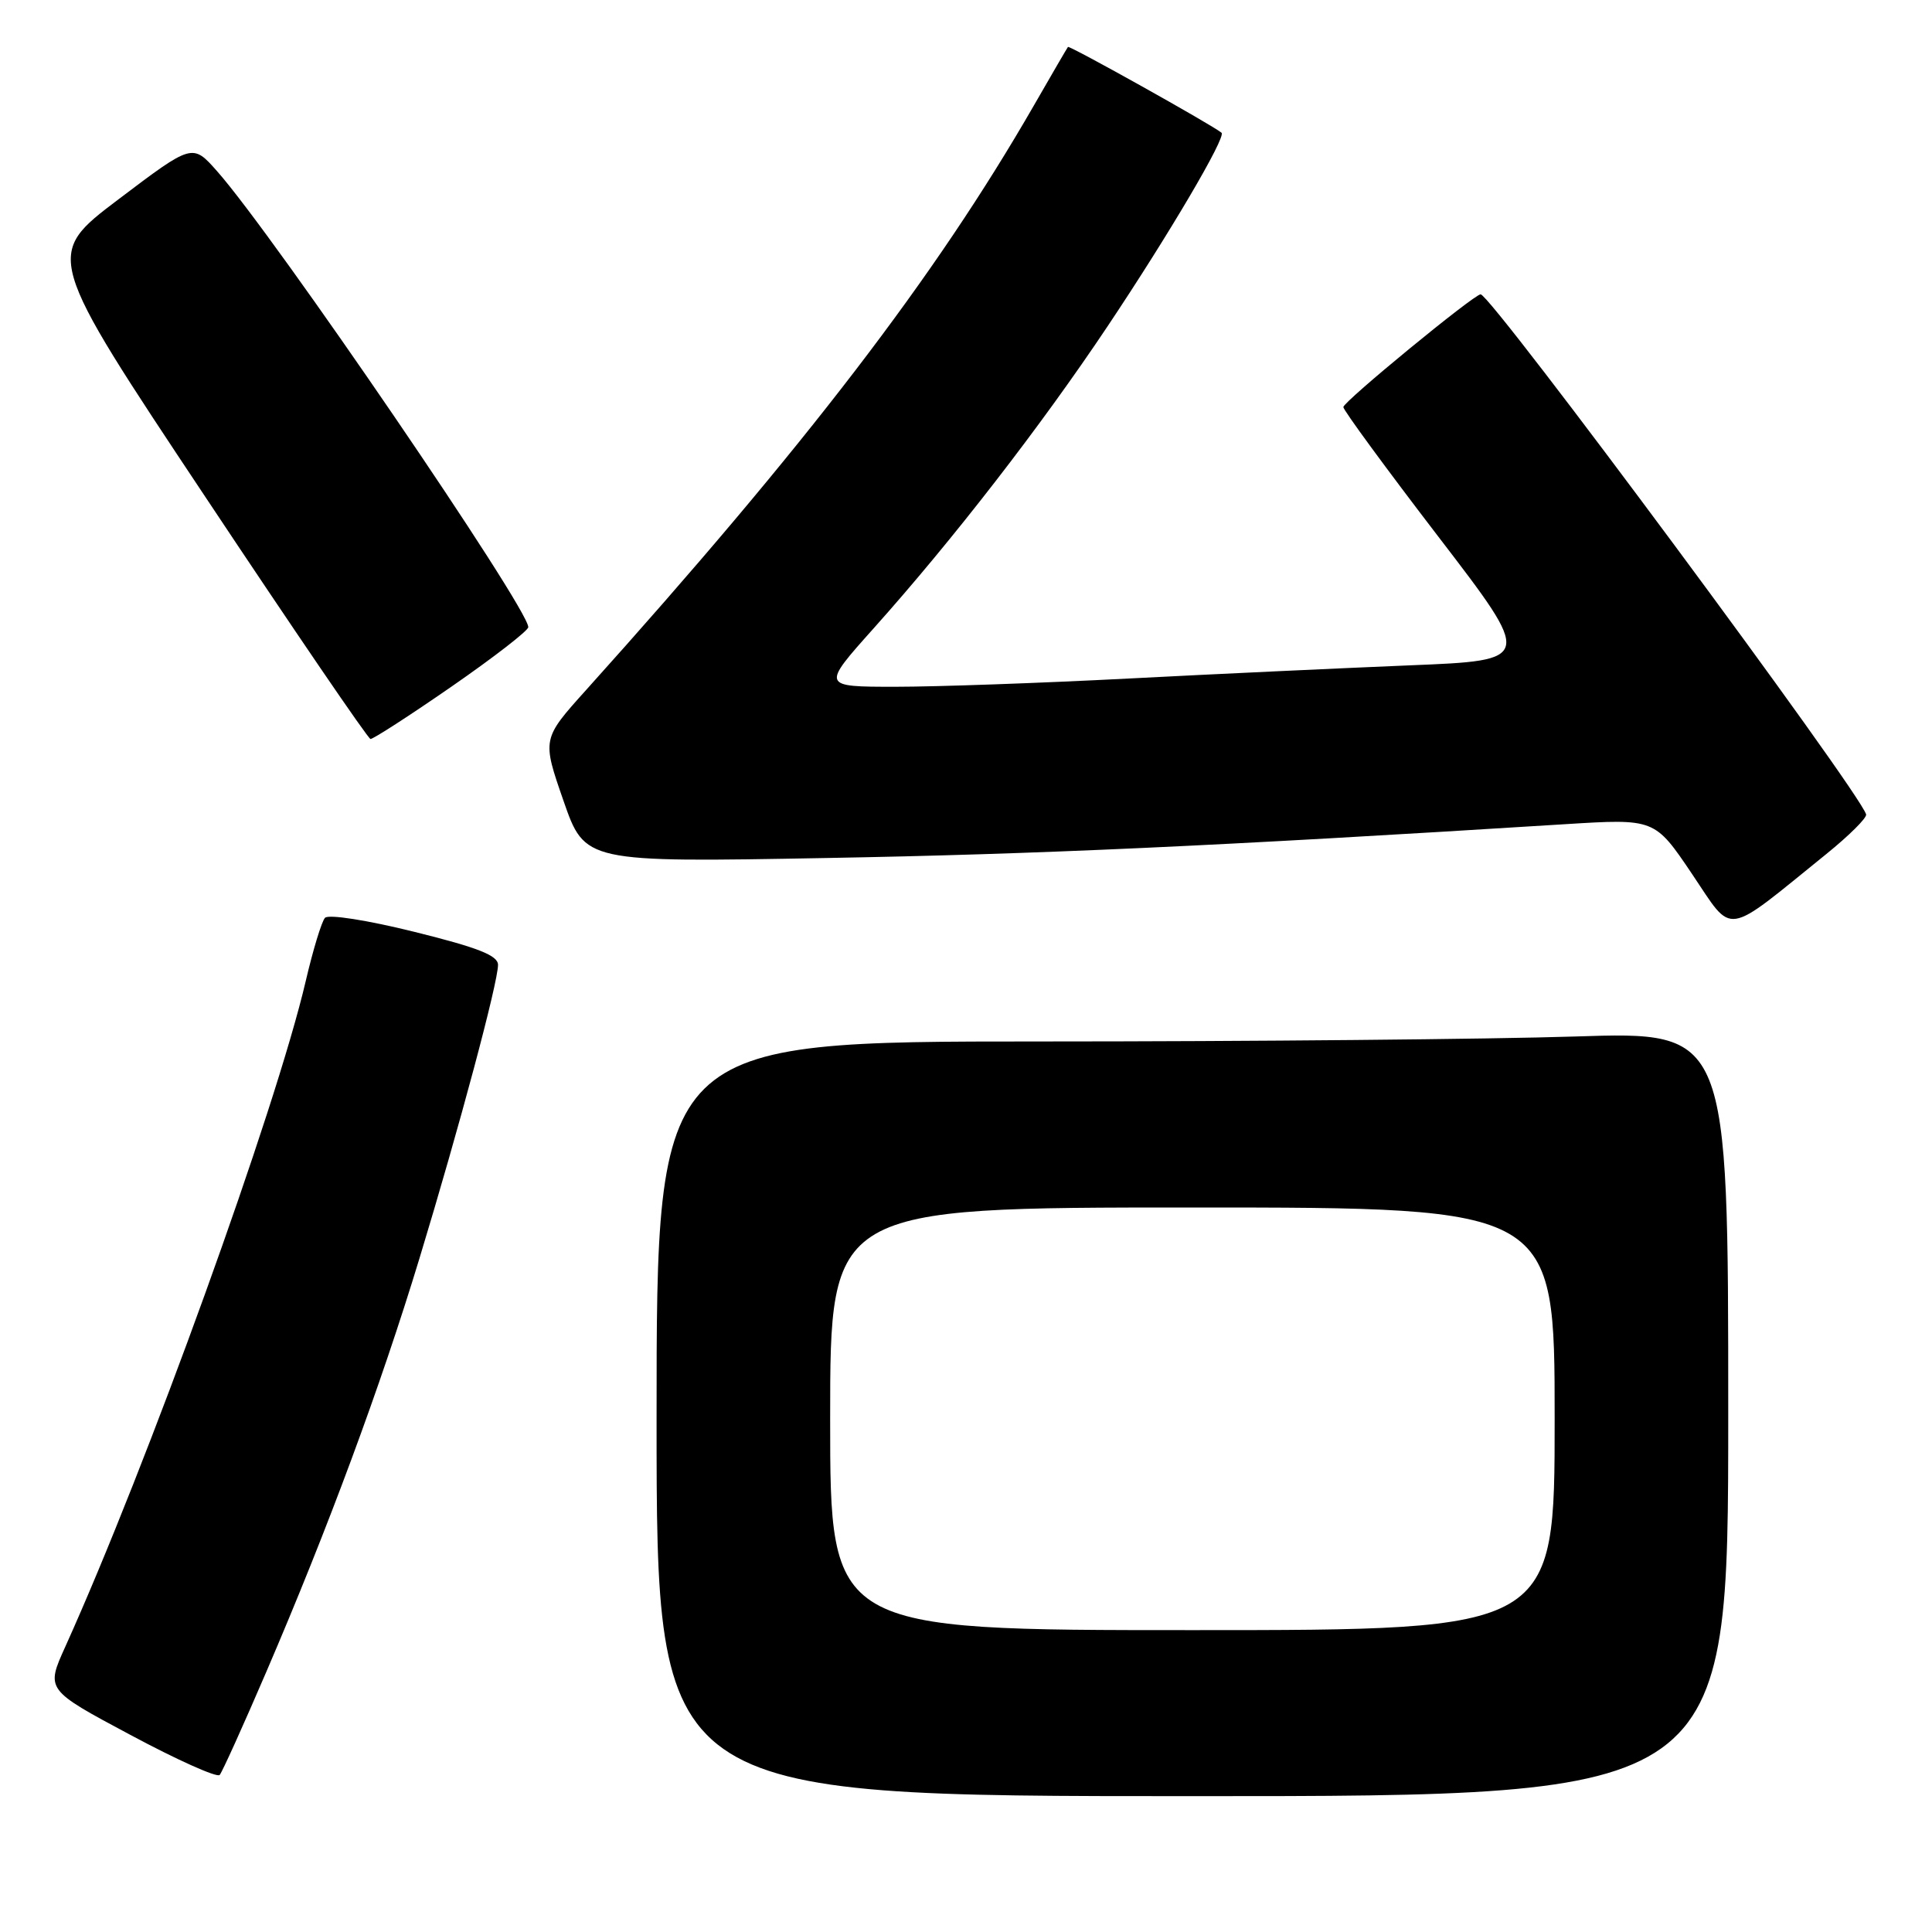 <?xml version="1.0" encoding="UTF-8" standalone="no"?>
<!DOCTYPE svg PUBLIC "-//W3C//DTD SVG 1.1//EN" "http://www.w3.org/Graphics/SVG/1.1/DTD/svg11.dtd" >
<svg xmlns="http://www.w3.org/2000/svg" xmlns:xlink="http://www.w3.org/1999/xlink" version="1.1" viewBox="0 0 256 256">
 <g >
 <path fill="currentColor"
d=" M 229.00 187.34 C 229.00 136.68 229.00 136.68 208.75 137.34 C 197.61 137.70 165.66 138.00 137.75 138.00 C 87.00 138.00 87.00 138.00 87.00 188.00 C 87.00 238.00 87.00 238.00 158.00 238.00 C 229.00 238.00 229.00 238.00 229.00 187.34 Z  M 35.30 221.50 C 43.43 202.59 50.41 183.76 55.59 166.71 C 60.86 149.37 65.98 130.23 65.99 127.86 C 66.00 126.61 63.40 125.58 54.93 123.48 C 48.65 121.92 43.52 121.12 43.06 121.62 C 42.62 122.10 41.47 125.88 40.51 130.00 C 36.54 147.01 19.49 194.20 8.65 218.20 C 6.07 223.90 6.07 223.90 17.29 229.89 C 23.45 233.19 28.77 235.58 29.11 235.19 C 29.44 234.81 32.23 228.65 35.30 221.50 Z  M 242.00 113.16 C 245.03 110.71 247.40 108.35 247.27 107.91 C 246.37 104.82 197.59 39.00 196.19 39.00 C 195.32 39.00 178.00 53.22 178.00 53.94 C 178.00 54.35 183.66 62.07 190.58 71.10 C 203.16 87.50 203.16 87.50 186.83 88.16 C 177.85 88.53 161.05 89.31 149.50 89.91 C 137.95 90.51 124.08 91.00 118.67 91.00 C 108.84 91.00 108.84 91.00 115.77 83.25 C 126.25 71.53 137.89 56.51 146.75 43.25 C 154.92 31.03 162.51 18.14 161.86 17.59 C 160.71 16.61 141.69 5.98 141.51 6.22 C 141.39 6.37 139.35 9.88 136.98 14.00 C 123.98 36.60 106.76 59.07 77.66 91.43 C 71.82 97.92 71.82 97.92 74.66 106.09 C 77.50 114.27 77.50 114.27 109.50 113.69 C 137.46 113.19 160.95 112.12 207.38 109.21 C 219.26 108.47 219.26 108.47 224.20 115.80 C 229.77 124.05 228.26 124.27 242.00 113.16 Z  M 59.84 90.97 C 65.43 87.10 70.00 83.56 70.00 83.10 C 70.00 80.56 36.28 31.16 28.76 22.68 C 25.50 19.00 25.50 19.00 15.70 26.41 C 5.90 33.82 5.90 33.82 27.20 65.83 C 38.91 83.44 48.76 97.88 49.09 97.92 C 49.41 97.96 54.25 94.84 59.84 90.97 Z  M 110.00 188.00 C 110.00 160.00 110.00 160.00 158.00 160.00 C 206.00 160.00 206.00 160.00 206.00 188.00 C 206.00 216.00 206.00 216.00 158.00 216.00 C 110.00 216.00 110.00 216.00 110.00 188.00 Z "/>
</g>
</svg>